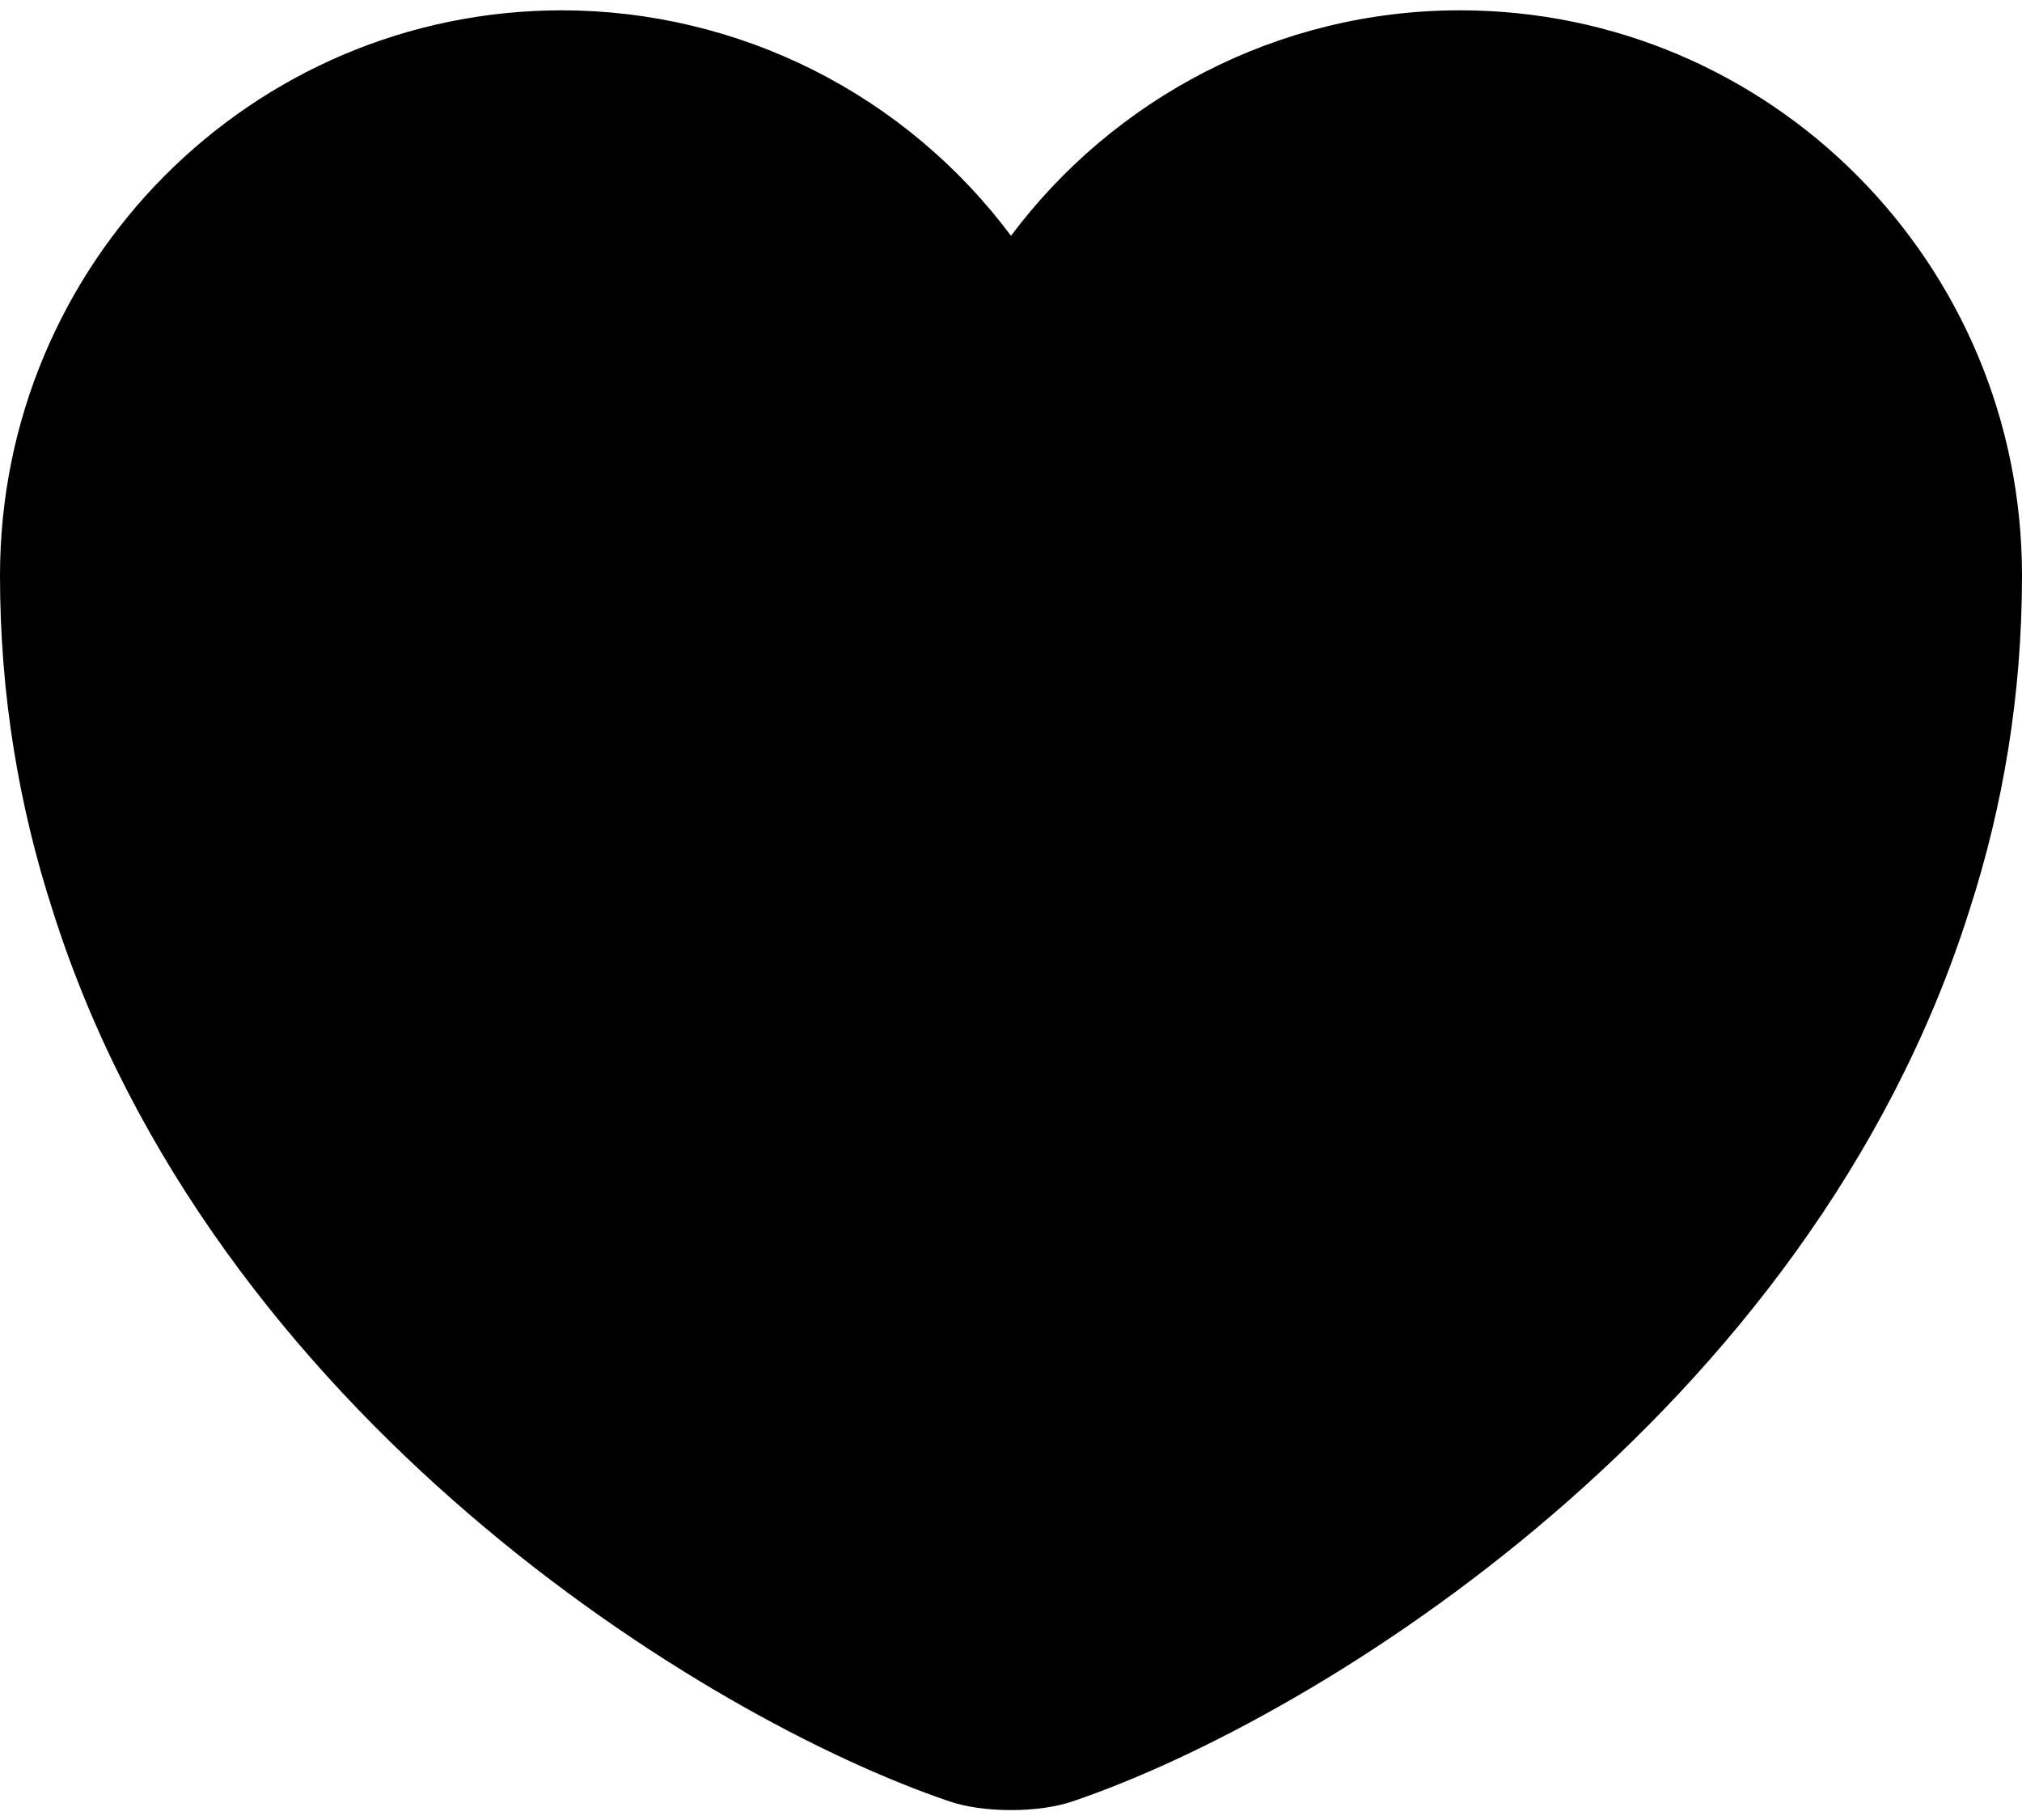 <svg width="20" height="18" viewBox="0 0 20 18" fill="none" xmlns="http://www.w3.org/2000/svg">
<path d="M14.44 0.102C12.63 0.102 11.01 0.982 10 2.332C9.484 1.641 8.814 1.079 8.044 0.692C7.273 0.305 6.422 0.103 5.56 0.102C2.49 0.102 0 2.602 0 5.692C0 6.882 0.19 7.982 0.52 9.002C2.1 14.002 6.97 16.992 9.38 17.812C9.72 17.932 10.28 17.932 10.62 17.812C13.03 16.992 17.9 14.002 19.48 9.002C19.81 7.982 20 6.882 20 5.692C20 2.602 17.51 0.102 14.44 0.102Z" fill="black"/>
</svg>
